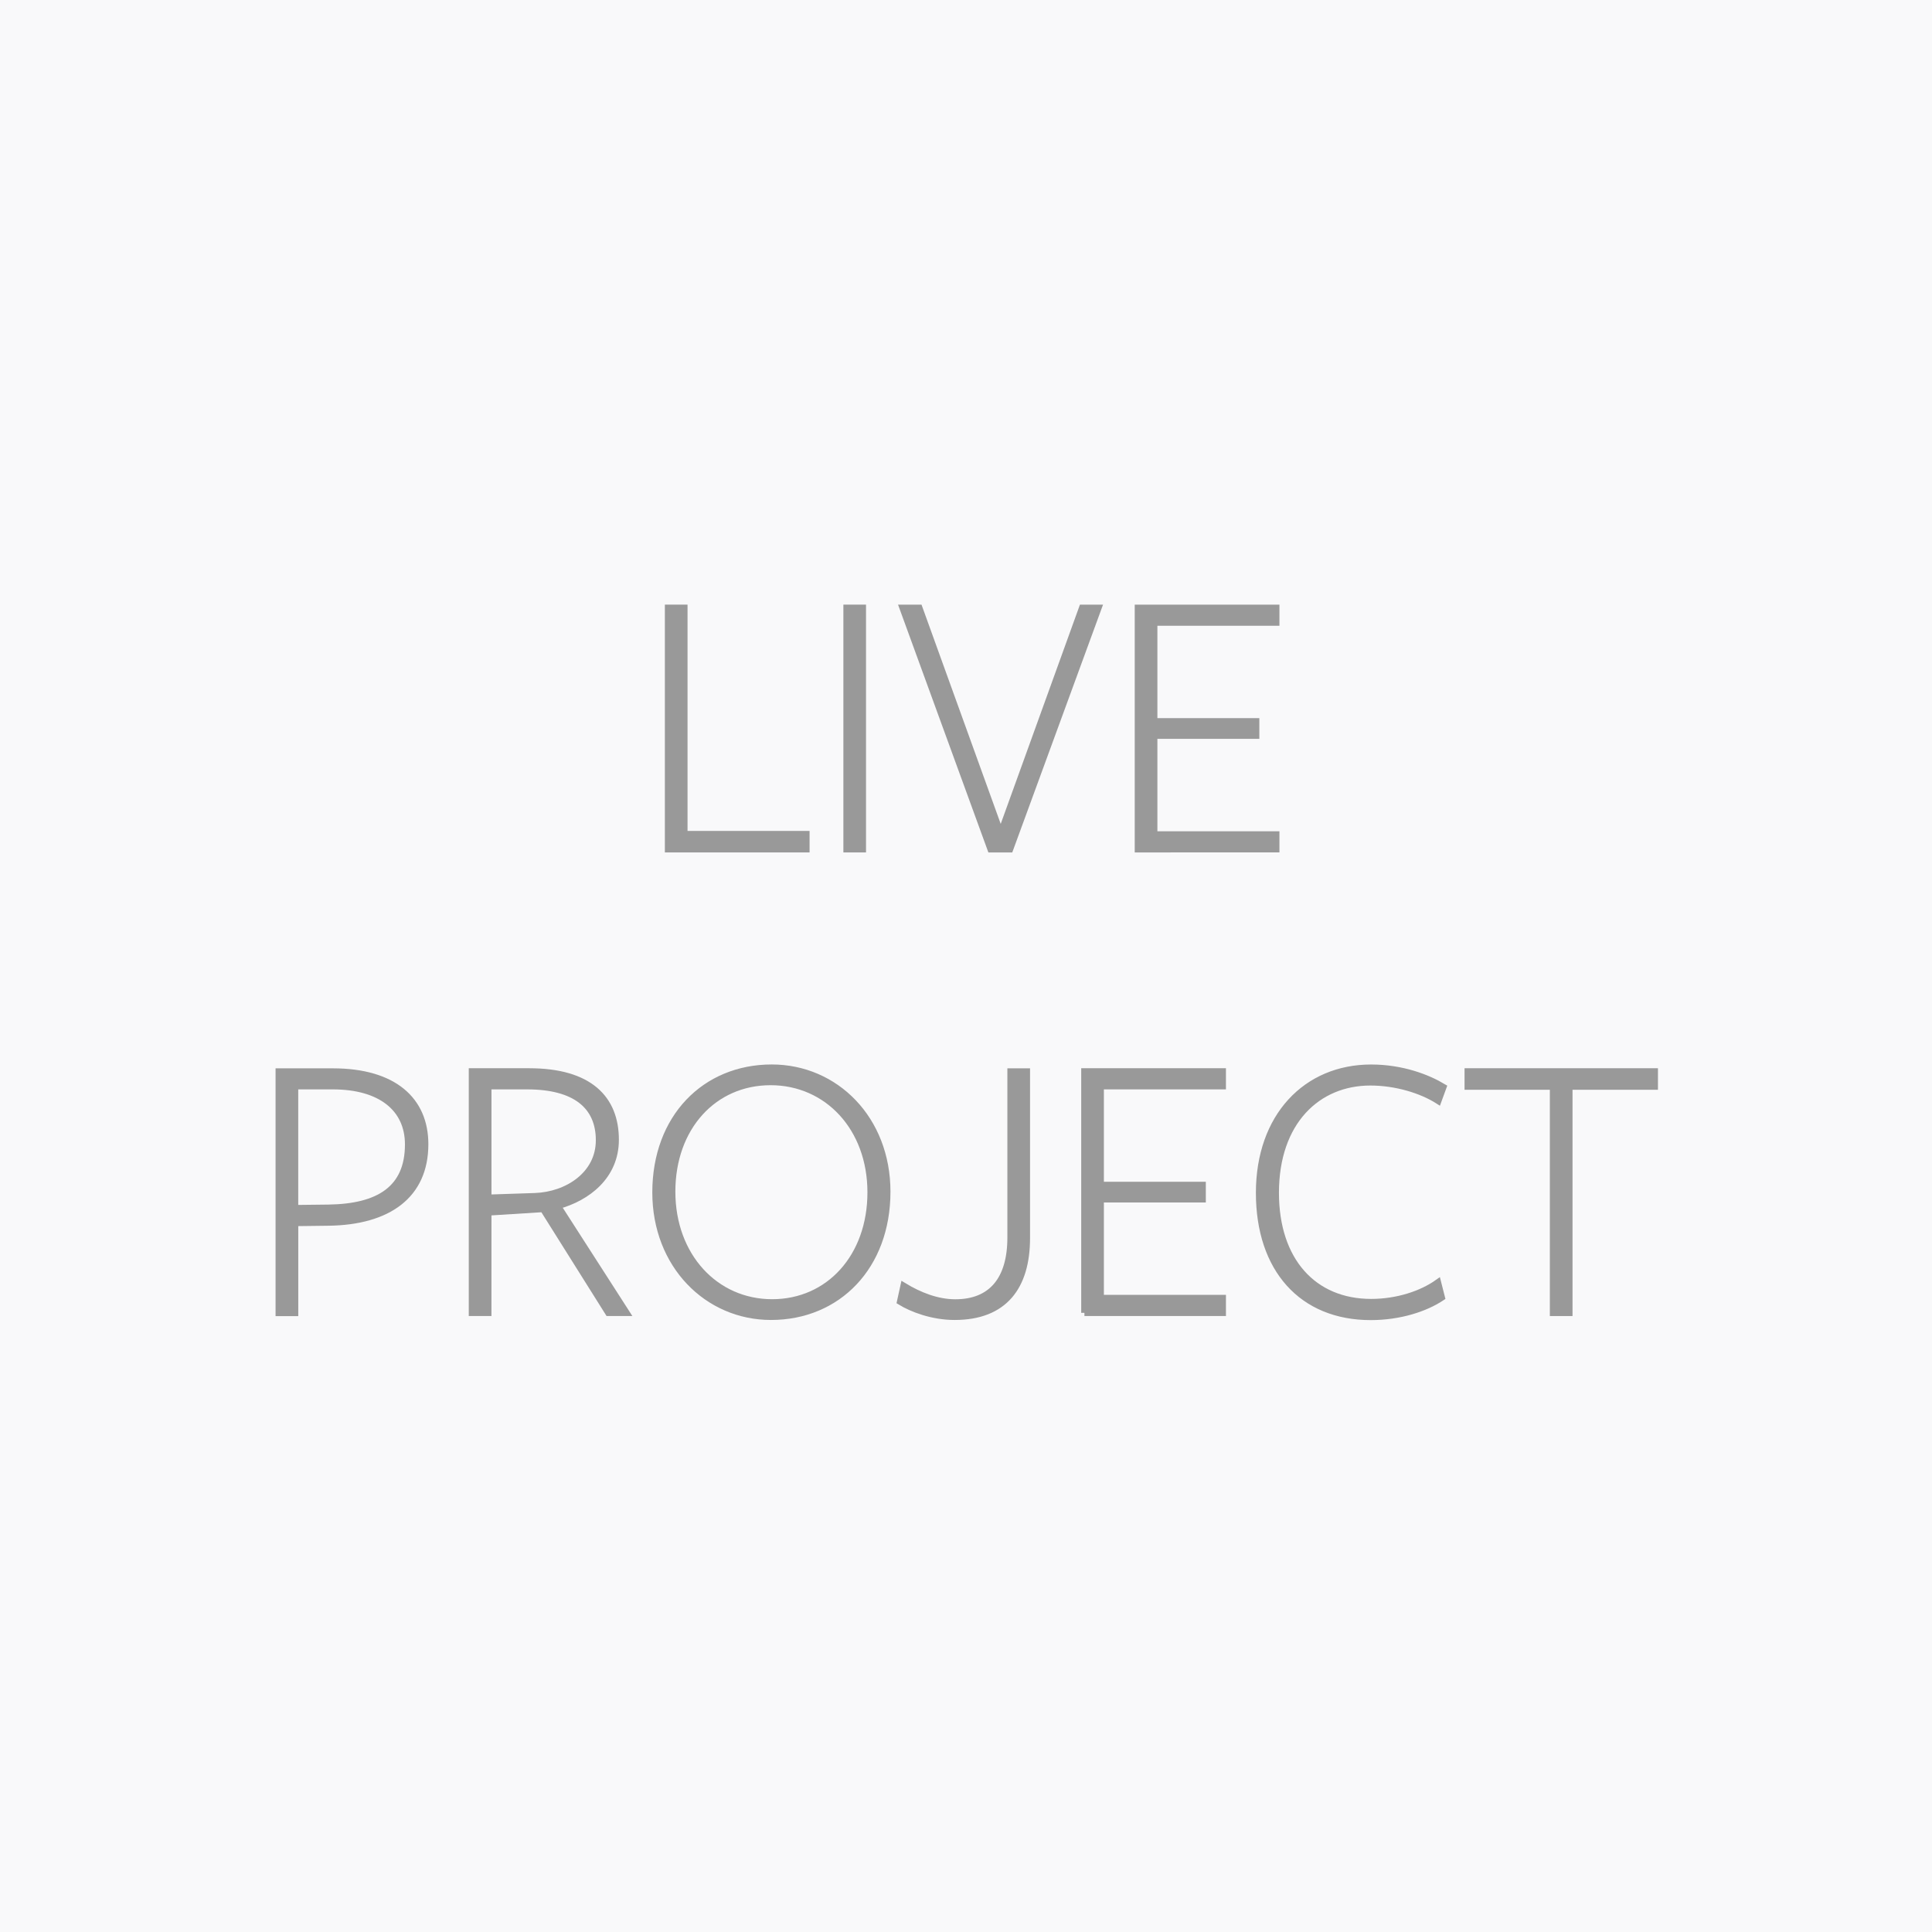 <?xml version="1.0" encoding="utf-8"?>
<!-- Generator: Adobe Illustrator 16.0.0, SVG Export Plug-In . SVG Version: 6.00 Build 0)  -->
<!DOCTYPE svg PUBLIC "-//W3C//DTD SVG 1.1//EN" "http://www.w3.org/Graphics/SVG/1.1/DTD/svg11.dtd">
<svg version="1.1" id="Layer_1" xmlns="http://www.w3.org/2000/svg" xmlns:xlink="http://www.w3.org/1999/xlink" x="0px" y="0px"
	 width="60px" height="60px" viewBox="0 0 60 60" enable-background="new 0 0 60 60" xml:space="preserve">
<rect fill="#F9F9FA" width="60" height="60"/>
<rect x="2.458" y="18.128" fill="none" width="55.085" height="27.744"/>
<g enable-background="new    ">
	<path fill="#999999" stroke="#999999" stroke-width="0.2" stroke-miterlimit="10" d="M20.748,26.373v-7.496h0.504v7.028h3.79v0.468
		H20.748z"/>
	<path fill="#999999" stroke="#999999" stroke-width="0.2" stroke-miterlimit="10" d="M26.292,26.373v-7.496h0.503v7.496H26.292z"/>
	<path fill="#999999" stroke="#999999" stroke-width="0.2" stroke-miterlimit="10" d="M31.367,26.373h-0.602l-2.733-7.496h0.516
		l2.53,7.004l2.531-7.004h0.504L31.367,26.373z"/>
	<path fill="#999999" stroke="#999999" stroke-width="0.2" stroke-miterlimit="10" d="M35.34,26.373v-7.496h4.294v0.456h-3.79v3.07
		h3.166v0.443h-3.166v3.07h3.79v0.456L35.34,26.373L35.34,26.373z"/>
</g>
<g enable-background="new    ">
	<path fill="#999999" stroke="#999999" stroke-width="0.2" stroke-miterlimit="10" d="M10.206,37.966l-1.043,0.013v2.795H8.658
		v-7.496c0,0,1.499,0,1.679,0c1.895,0,2.866,0.888,2.866,2.255C13.204,37.126,12.052,37.941,10.206,37.966z M10.337,33.732
		c-0.18,0-1.175,0-1.175,0v3.789l1.043-0.012c1.559-0.023,2.471-0.588,2.471-1.968C12.676,34.416,11.812,33.732,10.337,33.732z"/>
	<path fill="#999999" stroke="#999999" stroke-width="0.2" stroke-miterlimit="10" d="M15.162,40.771h-0.504v-7.496
		c0,0,1.715,0,1.775,0c1.871,0,2.687,0.841,2.687,2.123c0,1.127-0.875,1.8-1.799,2.052l2.135,3.321h-0.563l-2.027-3.227
		l-1.703,0.107L15.162,40.771L15.162,40.771z M16.613,37.15c1.007-0.036,1.991-0.672,1.991-1.739s-0.744-1.679-2.23-1.679
		c-0.06,0-1.211,0-1.211,0v3.466L16.613,37.15z"/>
	<path fill="#999999" stroke="#999999" stroke-width="0.2" stroke-miterlimit="10" d="M23.944,40.893
		c-1.979,0-3.586-1.606-3.586-3.861c0-2.326,1.535-3.874,3.61-3.874c1.979,0,3.586,1.596,3.586,3.851
		C27.554,39.333,26.019,40.893,23.944,40.893z M23.932,33.602c-1.763,0-3.058,1.402-3.058,3.405s1.343,3.441,3.106,3.441
		s3.059-1.415,3.059-3.419C27.039,35.027,25.695,33.602,23.932,33.602z"/>
	<path fill="#999999" stroke="#999999" stroke-width="0.2" stroke-miterlimit="10" d="M29.646,40.893
		c-0.684,0-1.319-0.24-1.691-0.468l0.108-0.491c0.492,0.299,1.043,0.516,1.607,0.516c1.116,0,1.715-0.707,1.715-2.016v-5.156h0.504
		v5.168C31.889,39.957,31.193,40.893,29.646,40.893z"/>
	<path fill="#999999" stroke="#999999" stroke-width="0.2" stroke-miterlimit="10" d="M33.678,40.771v-7.496h4.295v0.457h-3.791
		v3.069h3.166v0.443h-3.166v3.069h3.791v0.457H33.678L33.678,40.771z"/>
	<path fill="#999999" stroke="#999999" stroke-width="0.2" stroke-miterlimit="10" d="M44.667,34.188
		c-0.526-0.336-1.319-0.576-2.11-0.576c-1.631,0-2.938,1.212-2.938,3.432c0,2.109,1.175,3.395,2.962,3.395
		c0.815,0,1.571-0.252,2.075-0.611l0.119,0.468c-0.504,0.336-1.295,0.601-2.207,0.601c-2.135,0-3.465-1.487-3.465-3.851
		c0-2.375,1.463-3.887,3.478-3.887c0.972,0,1.765,0.312,2.243,0.6L44.667,34.188z"/>
	<path fill="#999999" stroke="#999999" stroke-width="0.2" stroke-miterlimit="10" d="M48.736,33.744v7.027h-0.504v-7.027h-2.649
		v-0.469h5.806v0.469H48.736z"/>
</g>
</svg>

